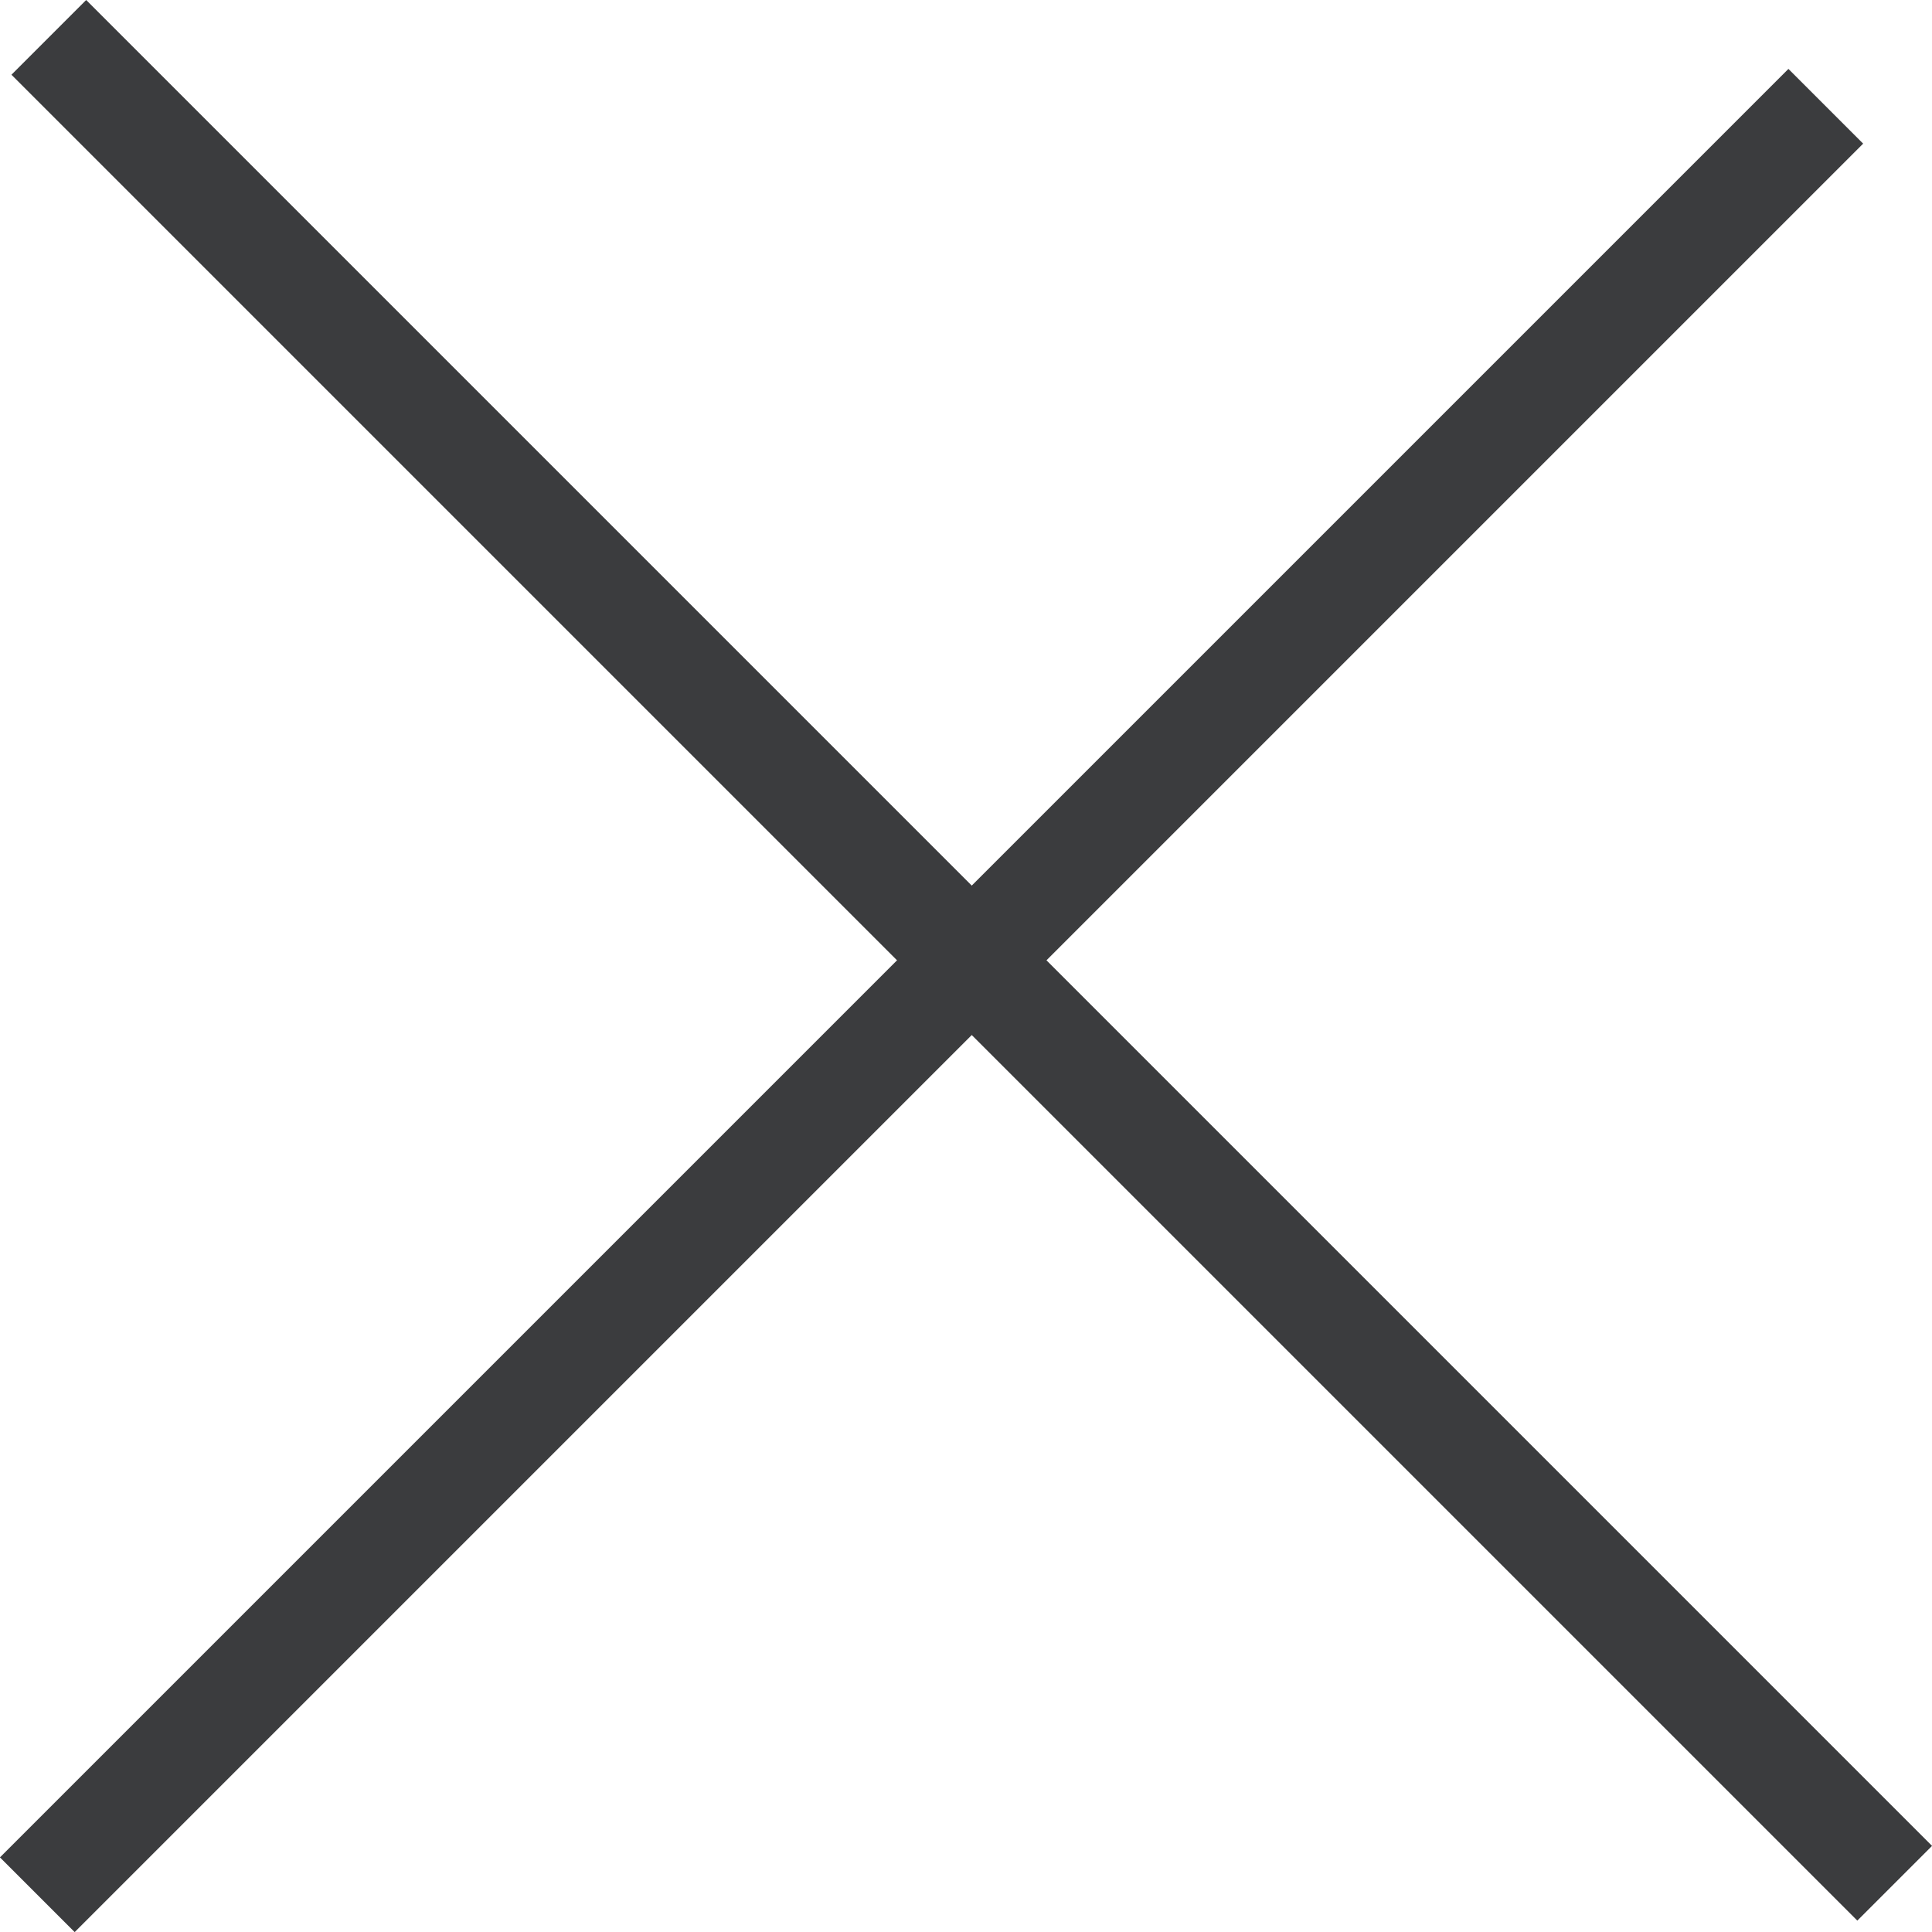 <svg xmlns="http://www.w3.org/2000/svg" width="18.282" height="18.282" viewBox="0 0 18.282 18.282">
  <g id="Group_25294" data-name="Group 25294" transform="translate(699.07 -2106.104) rotate(45)">
    <line id="Line_69" data-name="Line 69" x2="24.702" transform="translate(995.5 1983.481)" fill="none" stroke="#3b3c3e" stroke-width="1"/>
    <line id="Line_70" data-name="Line 70" y2="23.934" transform="translate(1007.851 1972.052)" fill="none" stroke="#3b3c3e" stroke-width="1"/>
  </g>
</svg>
